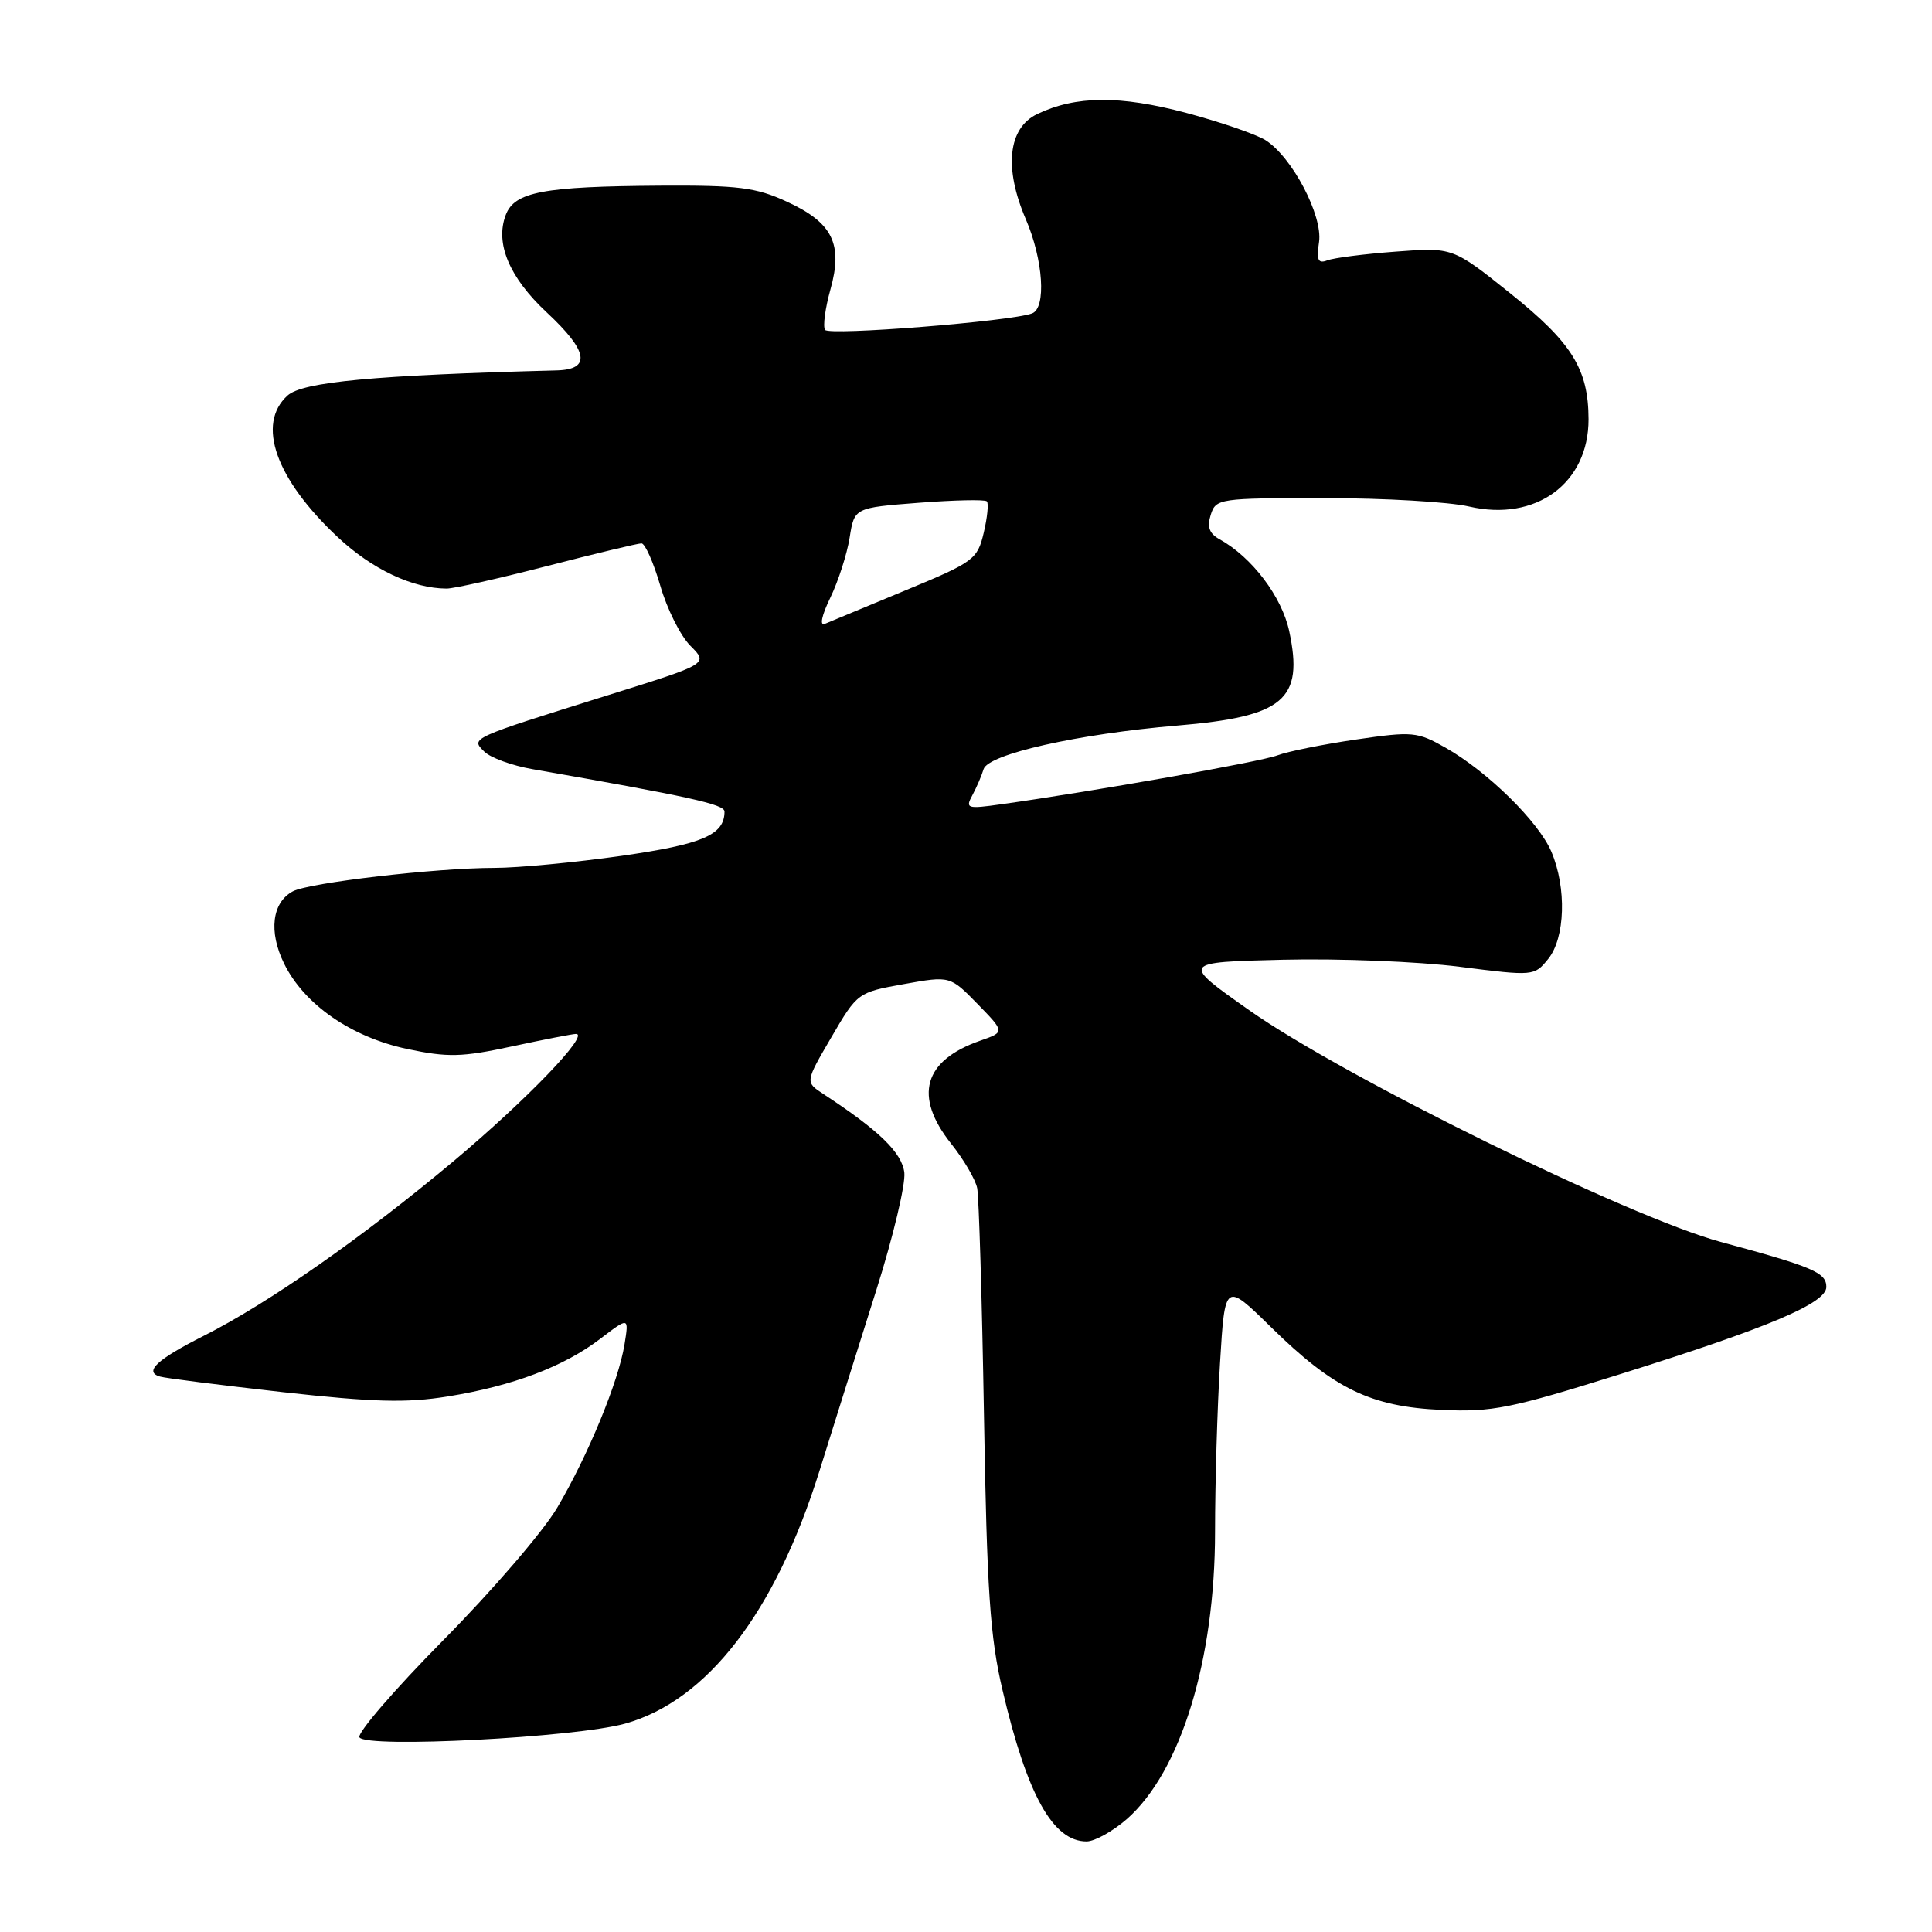 <?xml version="1.0" encoding="UTF-8" standalone="no"?>
<!DOCTYPE svg PUBLIC "-//W3C//DTD SVG 1.1//EN" "http://www.w3.org/Graphics/SVG/1.1/DTD/svg11.dtd" >
<svg xmlns="http://www.w3.org/2000/svg" xmlns:xlink="http://www.w3.org/1999/xlink" version="1.1" viewBox="0 0 256 256">
 <g >
 <path fill="currentColor"
d=" M 149.32 241.03 C 156.46 234.75 161.00 219.97 161.00 202.95 C 161.00 196.55 161.30 186.49 161.66 180.59 C 162.31 169.87 162.31 169.87 168.41 175.85 C 176.72 184.02 181.63 186.40 191.00 186.82 C 197.74 187.13 200.15 186.64 214.79 182.05 C 234.42 175.89 242.00 172.68 242.00 170.53 C 242.00 168.62 240.24 167.87 228.00 164.56 C 215.82 161.26 178.12 142.73 165.50 133.84 C 156.50 127.50 156.50 127.50 170.00 127.17 C 177.43 126.99 187.95 127.41 193.39 128.10 C 203.22 129.35 203.30 129.34 205.14 127.07 C 207.40 124.29 207.60 117.65 205.57 112.87 C 203.89 108.90 197.13 102.25 191.55 99.08 C 187.80 96.95 187.18 96.89 179.67 97.99 C 175.31 98.63 170.63 99.57 169.26 100.09 C 167.03 100.94 145.08 104.83 132.66 106.57 C 128.14 107.21 127.89 107.13 128.84 105.38 C 129.40 104.34 130.07 102.79 130.33 101.92 C 130.93 99.93 142.81 97.25 156.00 96.14 C 170.14 94.95 172.77 92.73 170.83 83.64 C 169.85 79.06 165.89 73.83 161.61 71.46 C 160.24 70.71 159.92 69.83 160.43 68.21 C 161.11 66.06 161.55 66.00 175.49 66.00 C 183.39 66.00 192.02 66.50 194.68 67.12 C 203.52 69.16 210.51 64.03 210.49 55.54 C 210.47 48.91 208.30 45.42 200.12 38.87 C 192.50 32.77 192.50 32.77 184.95 33.34 C 180.80 33.65 176.72 34.17 175.87 34.50 C 174.65 34.97 174.42 34.47 174.78 32.07 C 175.29 28.57 171.23 20.83 167.70 18.58 C 166.49 17.81 161.76 16.18 157.20 14.96 C 148.38 12.62 142.58 12.66 137.44 15.11 C 133.57 16.96 133.00 22.25 135.93 29.06 C 138.24 34.43 138.66 40.82 136.75 41.53 C 133.91 42.59 109.81 44.50 109.32 43.71 C 109.02 43.23 109.35 40.83 110.03 38.38 C 111.73 32.32 110.33 29.50 104.24 26.71 C 100.17 24.83 97.81 24.54 87.50 24.60 C 71.95 24.70 68.17 25.42 67.01 28.49 C 65.58 32.25 67.49 36.78 72.46 41.41 C 77.96 46.54 78.37 48.96 73.75 49.08 C 49.64 49.71 40.10 50.60 38.10 52.41 C 33.94 56.18 36.53 63.48 44.77 71.19 C 49.31 75.44 54.70 77.98 59.18 77.99 C 60.11 78.00 66.10 76.65 72.50 75.00 C 78.90 73.35 84.52 72.00 85.00 72.00 C 85.47 72.00 86.59 74.52 87.49 77.60 C 88.38 80.69 90.18 84.28 91.49 85.58 C 93.87 87.96 93.87 87.96 80.68 92.08 C 62.18 97.87 62.36 97.79 64.16 99.58 C 64.97 100.40 67.85 101.45 70.57 101.92 C 91.33 105.55 96.00 106.58 96.00 107.53 C 96.00 110.63 93.13 111.86 82.32 113.41 C 76.17 114.28 68.61 115.00 65.53 115.00 C 57.77 115.00 40.95 116.96 38.80 118.11 C 36.04 119.59 35.57 123.46 37.65 127.69 C 40.31 133.10 46.53 137.41 53.94 138.99 C 59.34 140.13 61.17 140.09 67.85 138.65 C 72.08 137.74 75.89 137.00 76.32 137.00 C 78.19 137.00 69.82 145.70 60.10 153.86 C 48.08 163.93 35.62 172.65 27.01 177.00 C 20.80 180.13 19.04 181.77 21.19 182.40 C 21.91 182.62 29.25 183.54 37.50 184.47 C 49.49 185.80 53.87 185.92 59.32 185.04 C 67.93 183.65 74.71 181.09 79.55 177.39 C 83.34 174.50 83.34 174.50 82.75 178.15 C 81.95 183.08 77.94 192.81 73.85 199.75 C 72.01 202.89 65.21 210.79 58.75 217.32 C 52.29 223.86 47.29 229.66 47.63 230.21 C 48.53 231.67 76.22 230.23 82.83 228.39 C 93.70 225.35 102.70 213.67 108.55 195.01 C 110.53 188.68 113.95 177.80 116.15 170.84 C 118.35 163.88 120.00 156.93 119.83 155.39 C 119.52 152.74 116.51 149.81 109.07 144.94 C 106.69 143.38 106.69 143.38 110.16 137.44 C 113.60 131.54 113.67 131.49 119.76 130.40 C 125.89 129.30 125.89 129.30 129.52 133.02 C 133.16 136.75 133.16 136.75 129.90 137.89 C 122.37 140.51 121.03 145.24 126.02 151.53 C 127.69 153.62 129.24 156.27 129.48 157.42 C 129.71 158.56 130.12 172.10 130.38 187.50 C 130.77 210.83 131.18 216.92 132.85 224.00 C 136.10 237.85 139.52 244.00 143.97 244.00 C 145.05 244.00 147.45 242.66 149.32 241.03 Z  M 110.02 79.20 C 111.08 77.01 112.23 73.43 112.58 71.25 C 113.21 67.28 113.21 67.28 121.75 66.62 C 126.45 66.26 130.51 66.17 130.76 66.43 C 131.02 66.68 130.83 68.56 130.35 70.59 C 129.51 74.13 129.05 74.47 119.99 78.22 C 114.77 80.38 109.96 82.38 109.30 82.66 C 108.58 82.97 108.87 81.57 110.02 79.20 Z "/>
</g>
</svg>